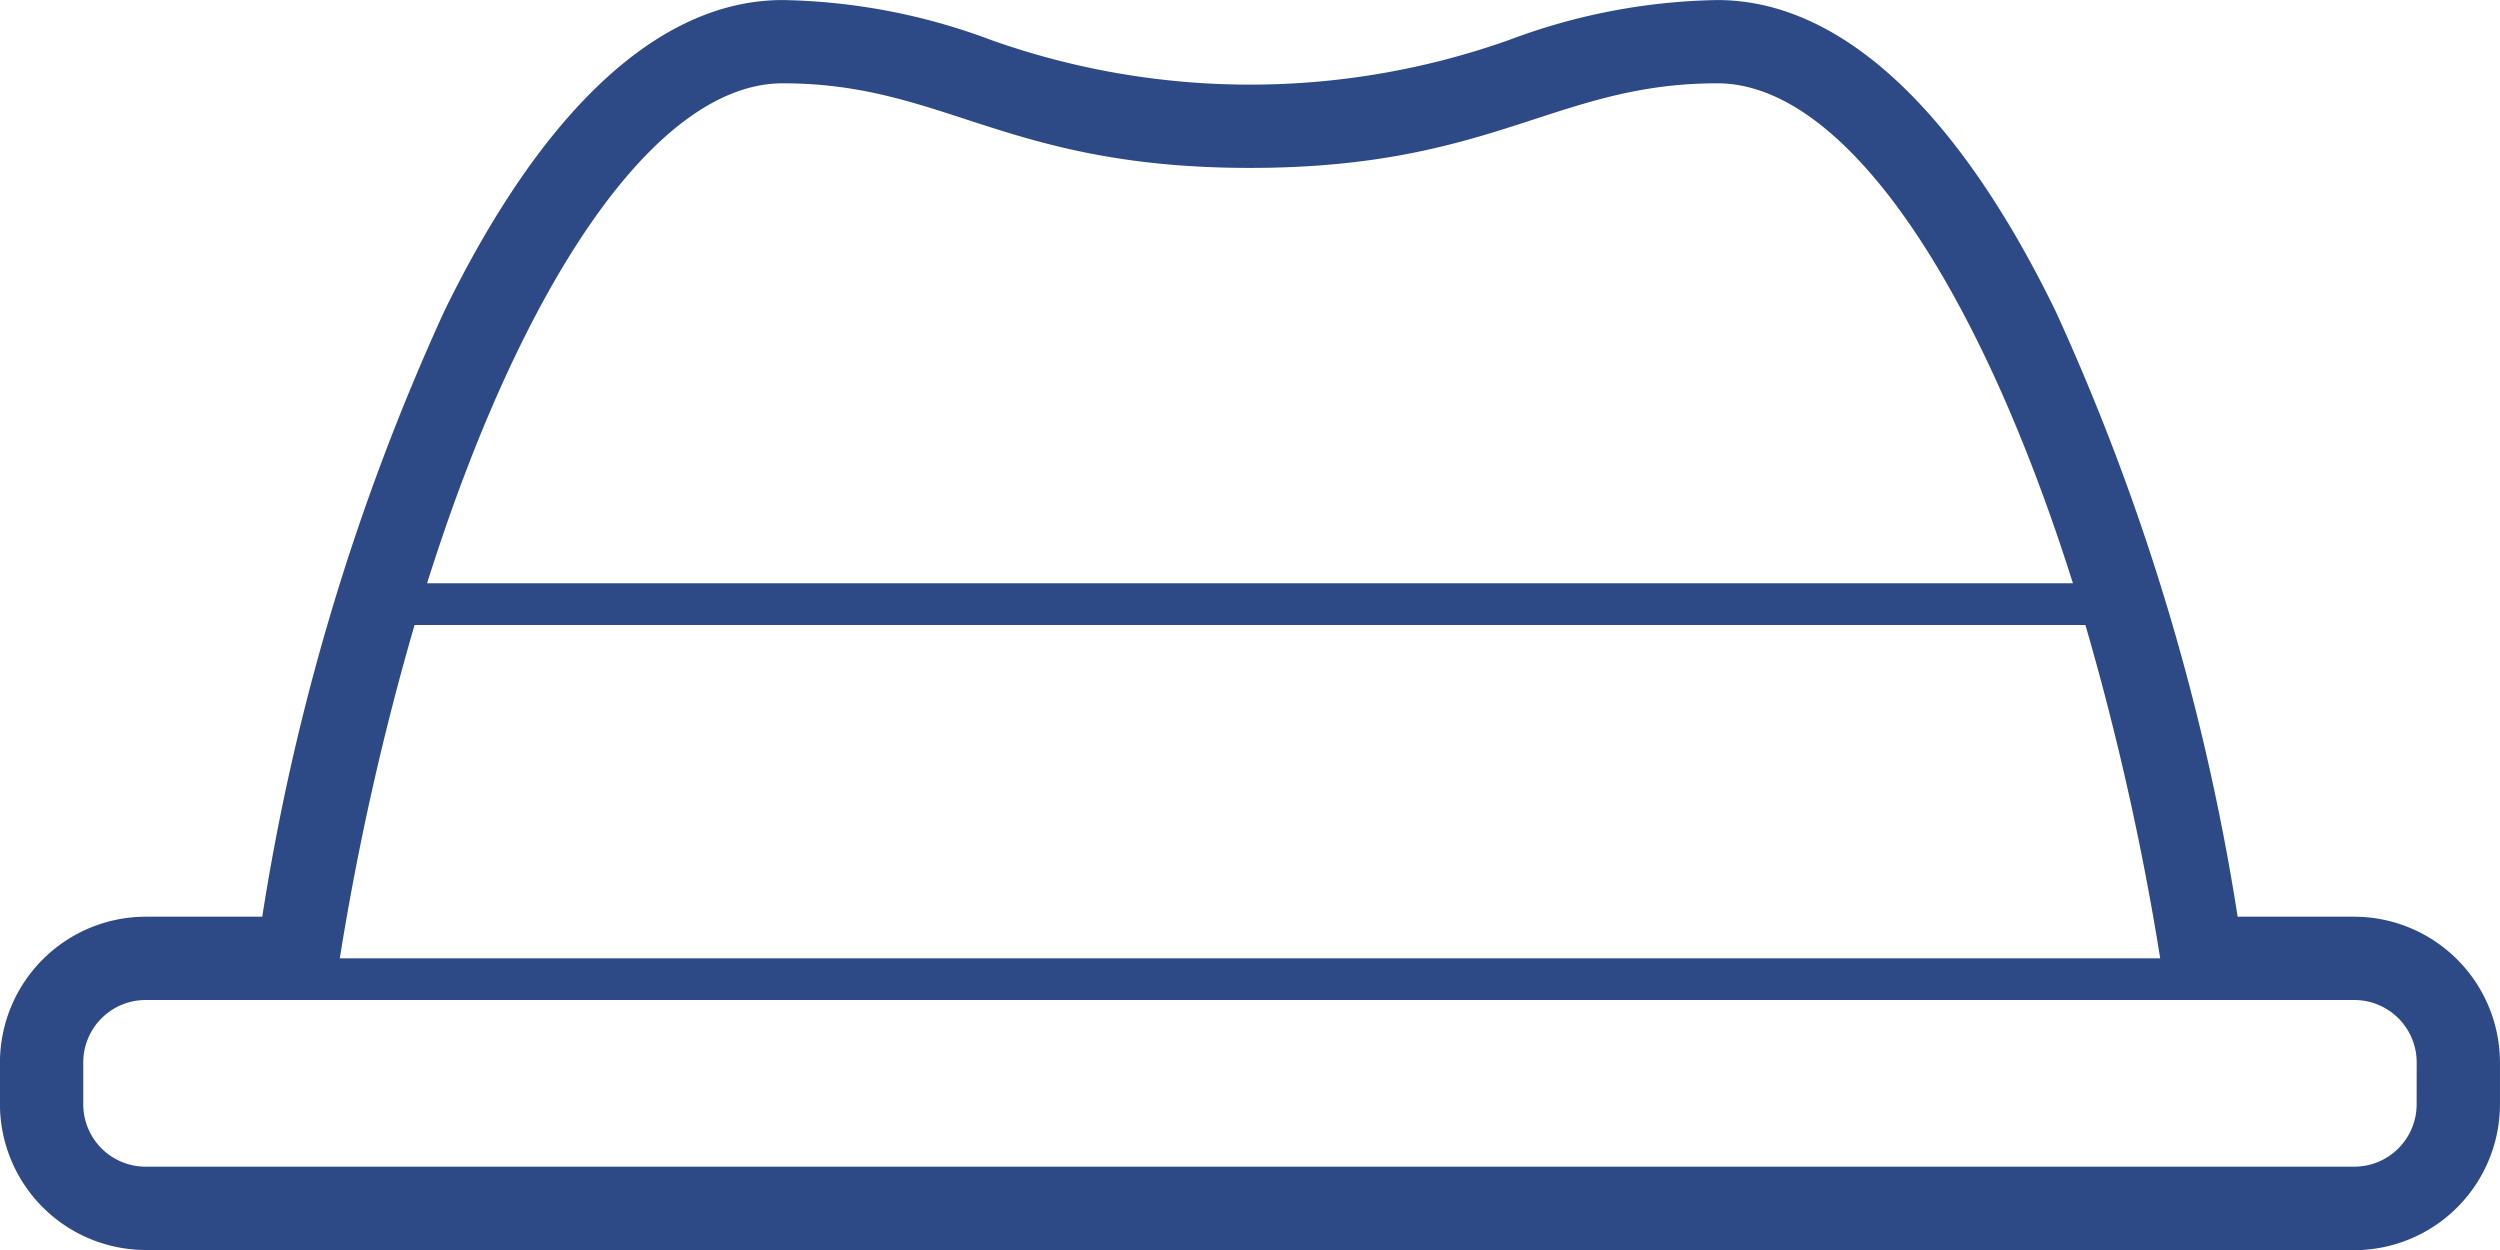 <svg xmlns="http://www.w3.org/2000/svg" width="52.392" height="26.196" viewBox="0 0 52.392 26.196">
  <path id="Path_8" data-name="Path 8" d="M795.591,784.267a1.308,1.308,0,0,0-1.31-1.31H748a1.308,1.308,0,0,0-1.31,1.31v.873a1.308,1.308,0,0,0,1.31,1.31h46.28a1.308,1.308,0,0,0,1.31-1.31Zm-6.942-9.169H753.633a57.612,57.612,0,0,0-1.567,6.986h38.15A57.6,57.6,0,0,0,788.649,775.1Zm-7.715-11.352c-3.392,0-4.667,1.773-9.793,1.773s-6.4-1.773-9.793-1.773c-2.668,0-5.471,4.187-7.453,10.478h34.492C786.4,767.933,783.6,763.746,780.934,763.746Zm13.347,24.45H748a3.06,3.06,0,0,1-3.056-3.056v-.873A3.06,3.06,0,0,1,748,781.211h2.441a48.439,48.439,0,0,1,3.816-12.692c2.083-4.266,4.532-6.518,7.09-6.518a13,13,0,0,1,4.37.838,16.216,16.216,0,0,0,10.85,0,12.976,12.976,0,0,1,4.366-.838c2.558,0,5.012,2.253,7.09,6.518a48.439,48.439,0,0,1,3.816,12.692h2.441a3.06,3.06,0,0,1,3.056,3.056v.873A3.06,3.06,0,0,1,794.281,788.2Z" transform="translate(-744.945 -762)" fill="#2d4a86" fill-rule="evenodd"/>
</svg>
